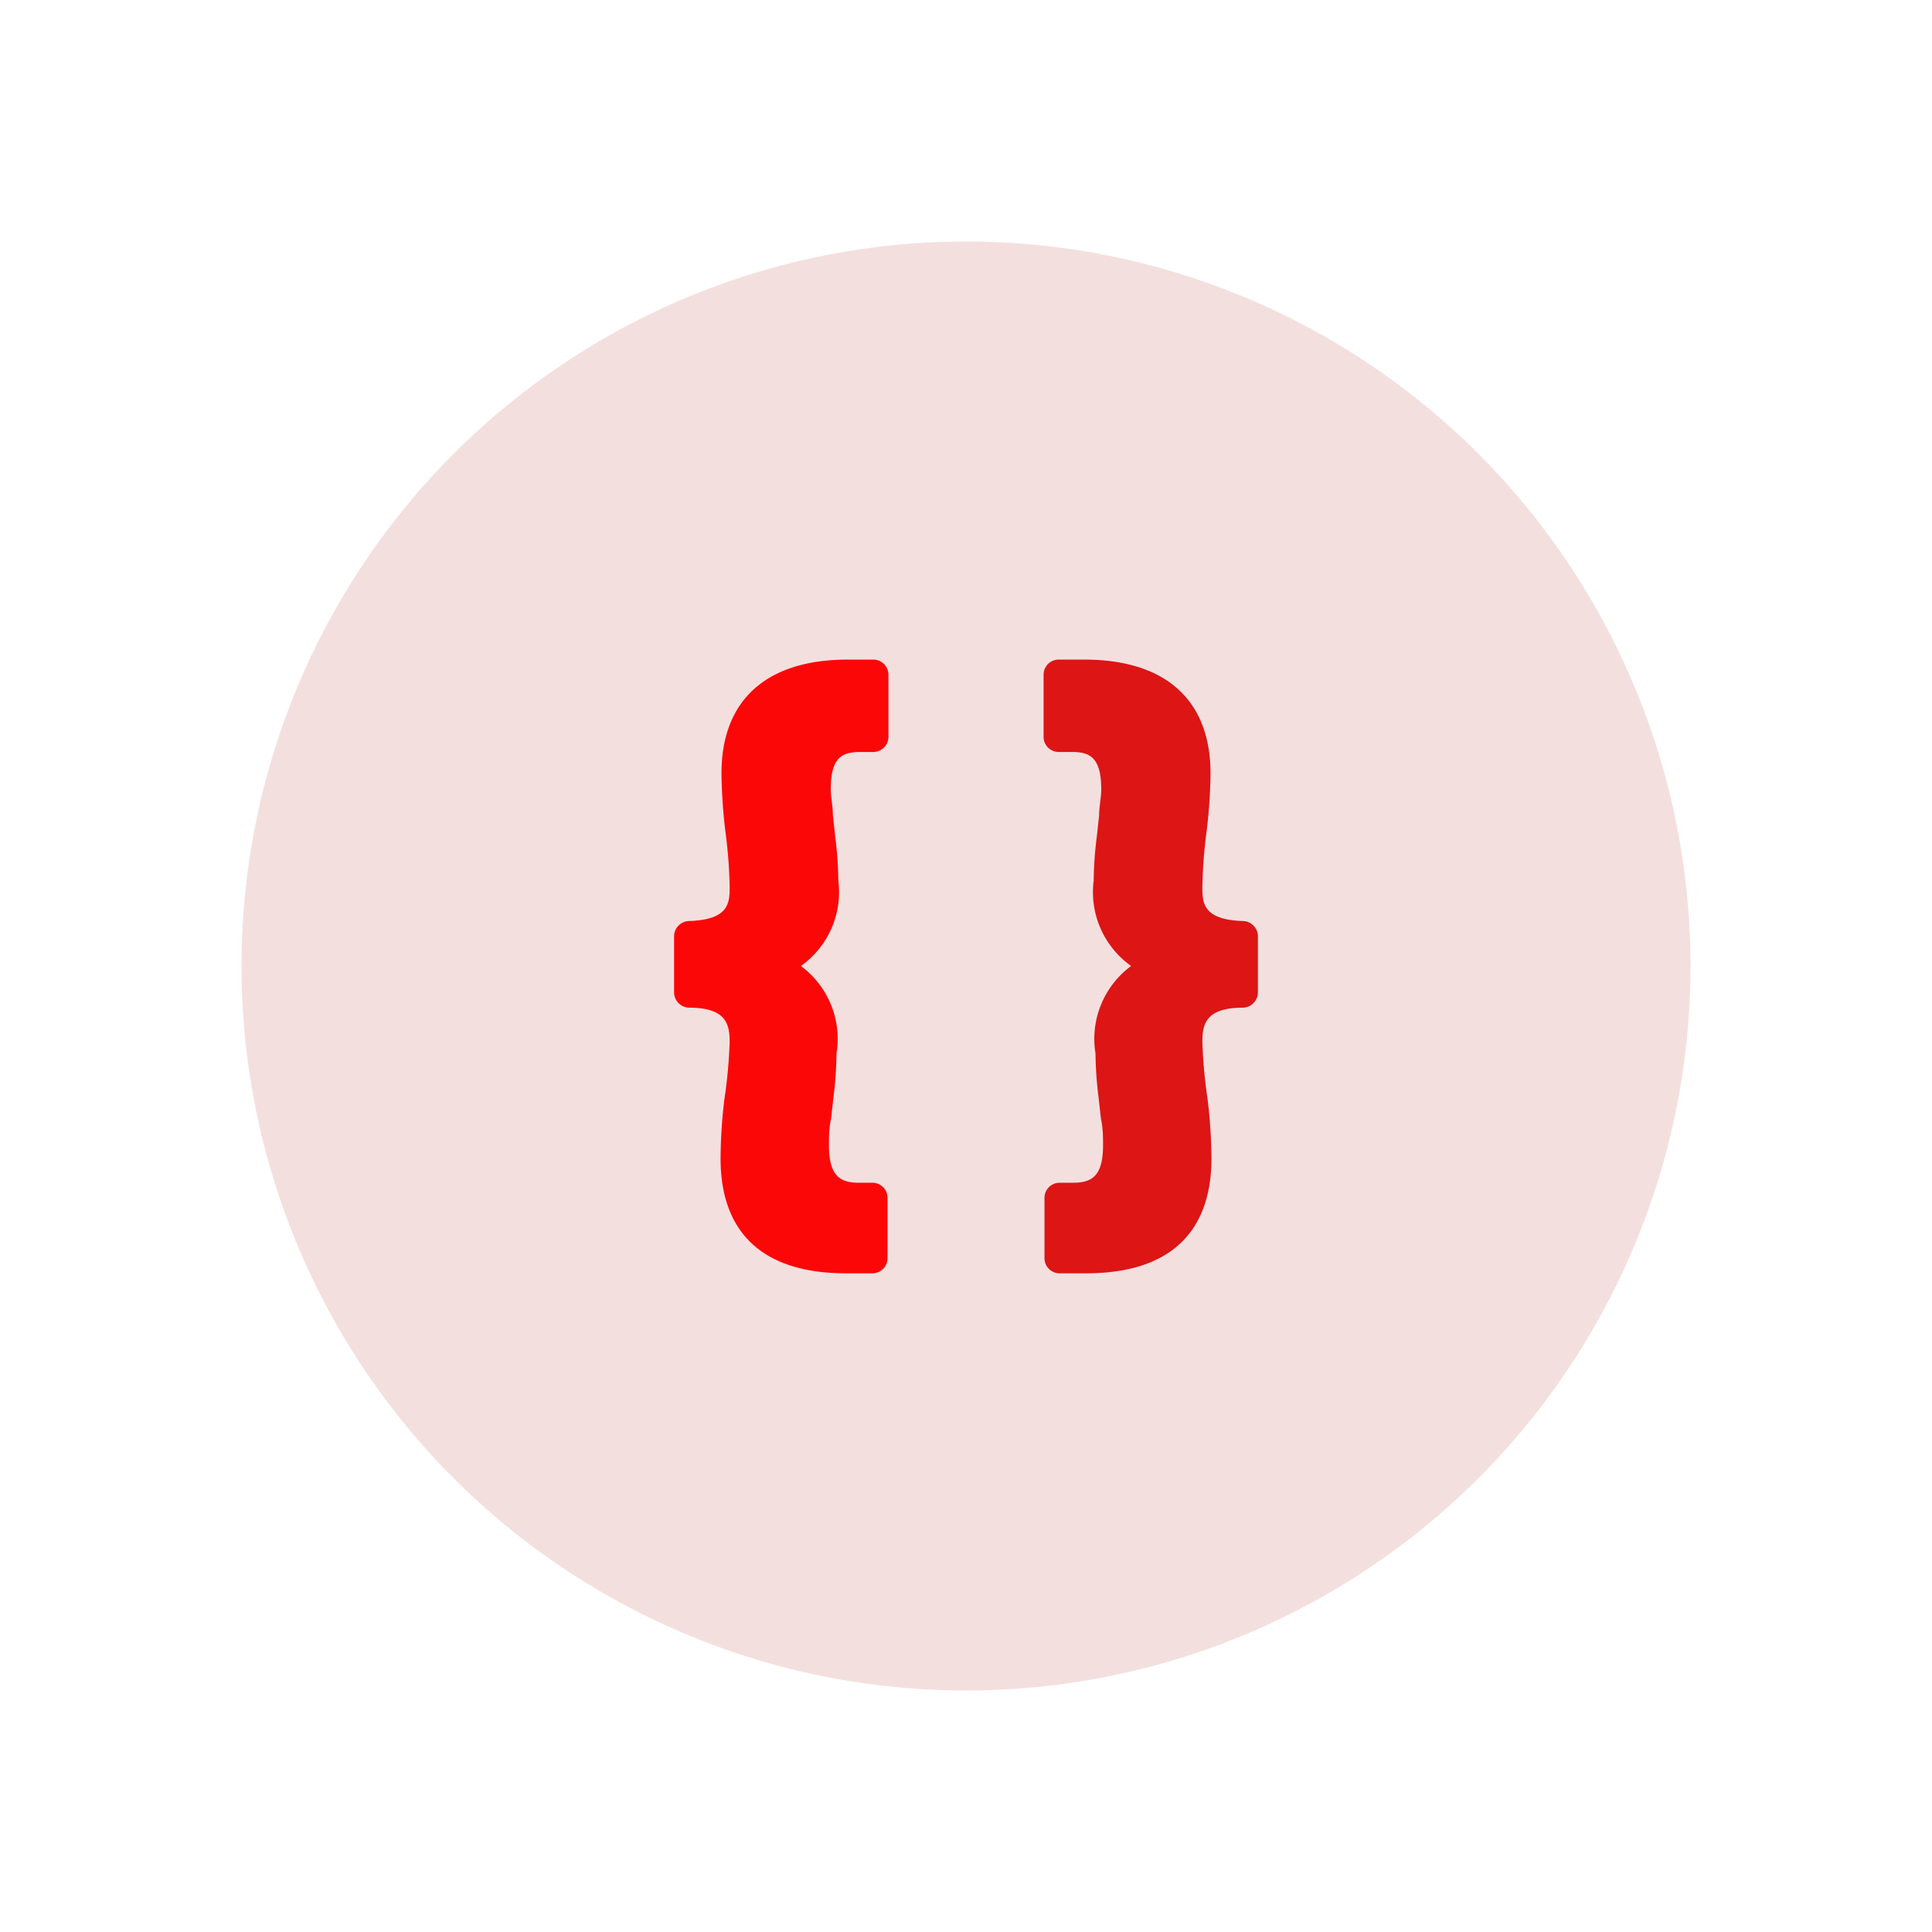 <svg id="Layer_1" data-name="Layer 1" xmlns="http://www.w3.org/2000/svg" viewBox="0 0 64 64"><defs><style>.cls-1{fill:#F4DFDF;}.cls-2{fill:#FC0707;}.cls-3{fill:#DD1515;}</style></defs><title>interface, user, usability, agent, code, coding, programming</title><circle class="cls-1" cx="32" cy="32" r="24"/><path class="cls-2" d="M28.49,24.91h.44a.5.5,0,0,0,.5-.5V22.35a.5.5,0,0,0-.5-.5h-.85c-2.69,0-4.18,1.34-4.18,3.77a17.12,17.12,0,0,0,.14,2,15.88,15.88,0,0,1,.13,1.75c0,.52,0,1.1-1.35,1.14a.51.51,0,0,0-.49.51v1.86a.51.51,0,0,0,.49.5c1.25,0,1.35.56,1.35,1.14A16.21,16.21,0,0,1,24,36.39a16.73,16.73,0,0,0-.13,2c0,1.73.72,3.79,4.16,3.79h.87a.5.5,0,0,0,.5-.5v-2a.5.5,0,0,0-.5-.5h-.44c-.61,0-1-.2-1-1.24,0-.27,0-.57.07-.88l.08-.72a12.52,12.52,0,0,0,.1-1.44A3,3,0,0,0,26.53,32a3,3,0,0,0,1.24-2.83,12.18,12.18,0,0,0-.1-1.43L27.59,27c0-.3-.07-.58-.07-.86C27.52,25.11,27.88,24.91,28.49,24.91Z"/><path class="cls-3" d="M35.51,24.91h-.44a.5.5,0,0,1-.5-.5V22.35a.5.5,0,0,1,.5-.5h.85c2.69,0,4.18,1.34,4.18,3.77a17.12,17.12,0,0,1-.14,2,15.88,15.88,0,0,0-.13,1.75c0,.52,0,1.1,1.35,1.14a.51.51,0,0,1,.49.51v1.86a.51.51,0,0,1-.49.5c-1.25,0-1.35.56-1.35,1.14A16.21,16.21,0,0,0,40,36.39a16.73,16.73,0,0,1,.13,2c0,1.73-.72,3.79-4.16,3.79h-.87a.5.5,0,0,1-.5-.5v-2a.5.5,0,0,1,.5-.5h.44c.61,0,1-.2,1-1.24,0-.27,0-.57-.07-.88l-.08-.72a12.52,12.52,0,0,1-.1-1.44A3,3,0,0,1,37.47,32a3,3,0,0,1-1.24-2.83,12.18,12.18,0,0,1,.1-1.43l.08-.73c0-.3.07-.58.07-.86C36.48,25.11,36.12,24.91,35.51,24.91Z"/></svg>